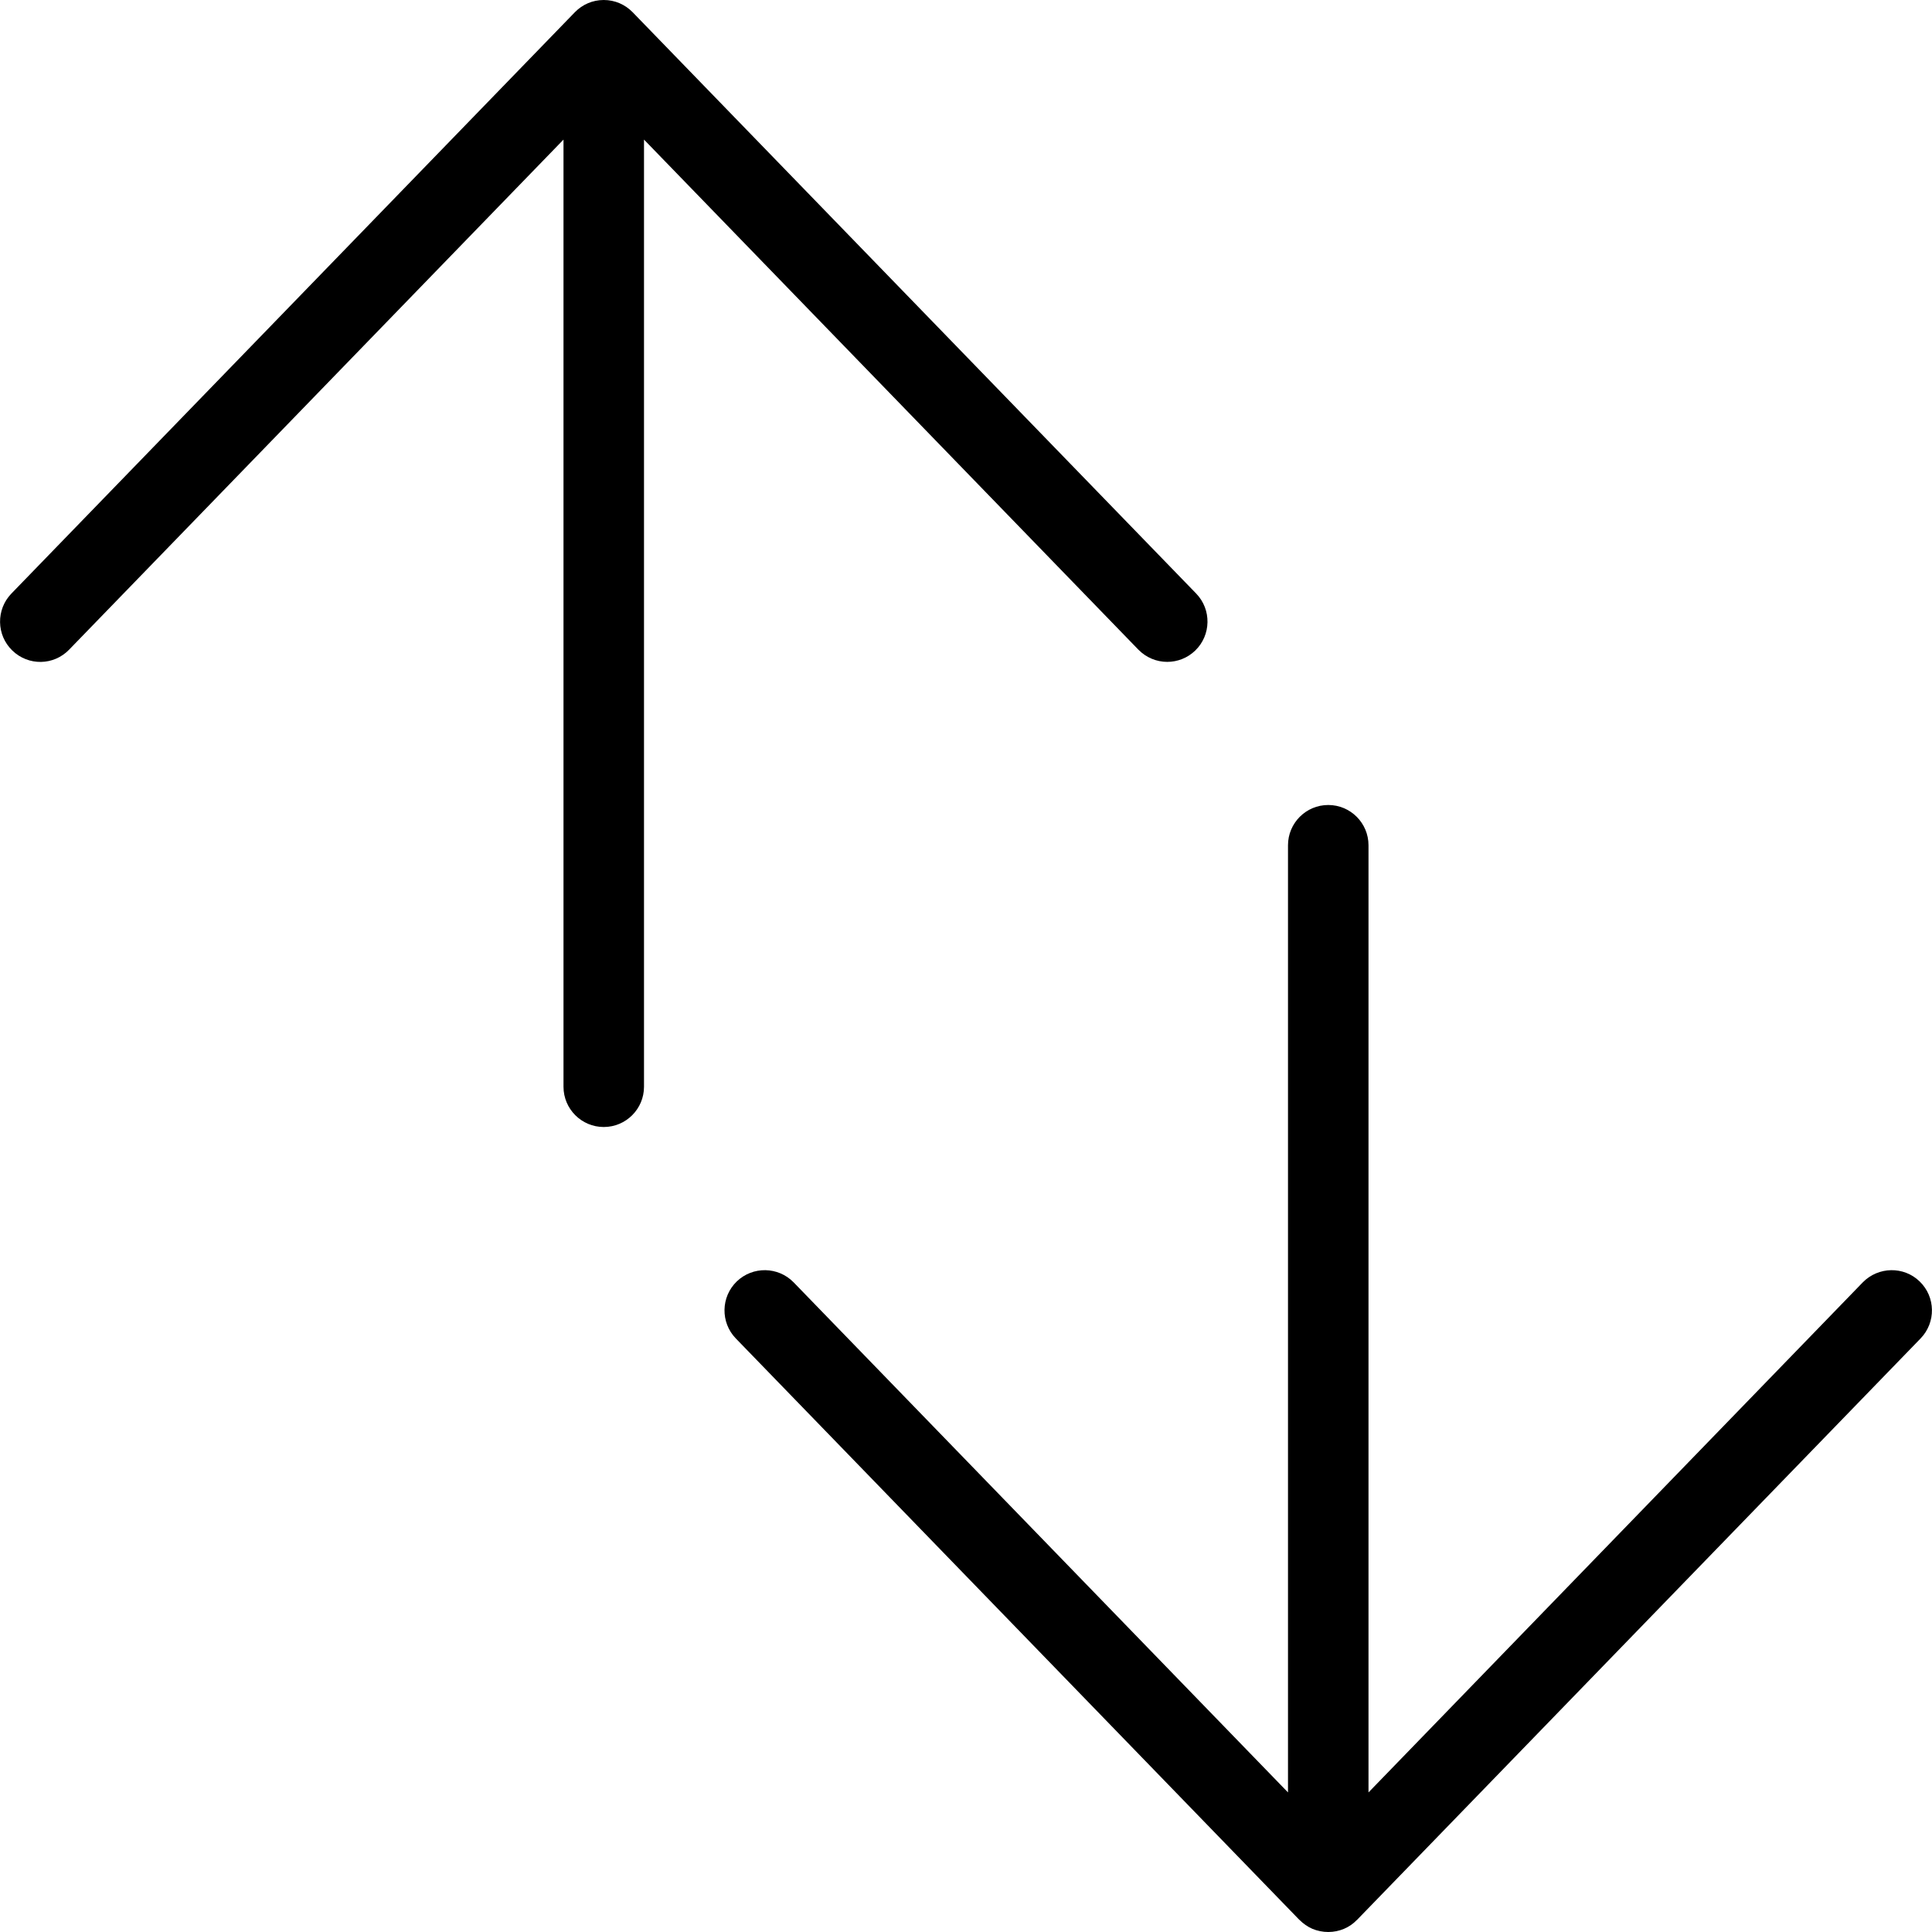 <!-- icon666.com - MILLIONS OF FREE VECTOR ICONS --><svg version="1.1" id="Capa_1" xmlns="http://www.w3.org/2000/svg" xmlns:xlink="http://www.w3.org/1999/xlink" x="0px" y="0px" viewBox="0 0 512 512" style="enable-background:new 0 0 512 512;" xml:space="preserve"><g><g><g><path d="M508.736,339.605c-4.203-4.096-10.965-3.968-15.083,0.235L362.667,475.008V224c0-5.888-4.779-10.667-10.667-10.667 c-5.888,0-10.667,4.779-10.667,10.667v251.008L210.325,339.84c-4.096-4.203-10.837-4.331-15.083-0.235 c-4.224,4.096-4.331,10.859-0.256,15.083L344.32,508.757c0.021,0.021,0.064,0.021,0.085,0.064 c0.981,0.981,2.133,1.792,3.413,2.347C349.12,511.701,350.528,512,352,512c1.472,0,2.88-0.299,4.16-0.832 c1.301-0.555,2.453-1.344,3.413-2.347c0.021-0.021,0.064-0.021,0.085-0.064l149.333-154.069 C513.067,350.464,512.981,343.701,508.736,339.605z"></path><path d="M309.333,175.403c2.667,0,5.355-1.003,7.424-3.008c4.224-4.096,4.331-10.859,0.256-15.083L167.659,3.243 c-0.021-0.021-0.043-0.043-0.064-0.064C165.653,1.216,162.987,0,160,0c-2.987,0-5.653,1.216-7.595,3.179 c-0.021,0.021-0.043,0.043-0.064,0.064L3.008,157.312c-4.075,4.224-3.989,10.987,0.256,15.083 c4.245,4.117,10.965,4.011,15.061-0.235L149.333,36.992V288c0,5.888,4.779,10.667,10.667,10.667s10.667-4.779,10.667-10.667 V36.992L301.675,172.16C303.787,174.315,306.56,175.403,309.333,175.403z"></path></g></g></g></svg>